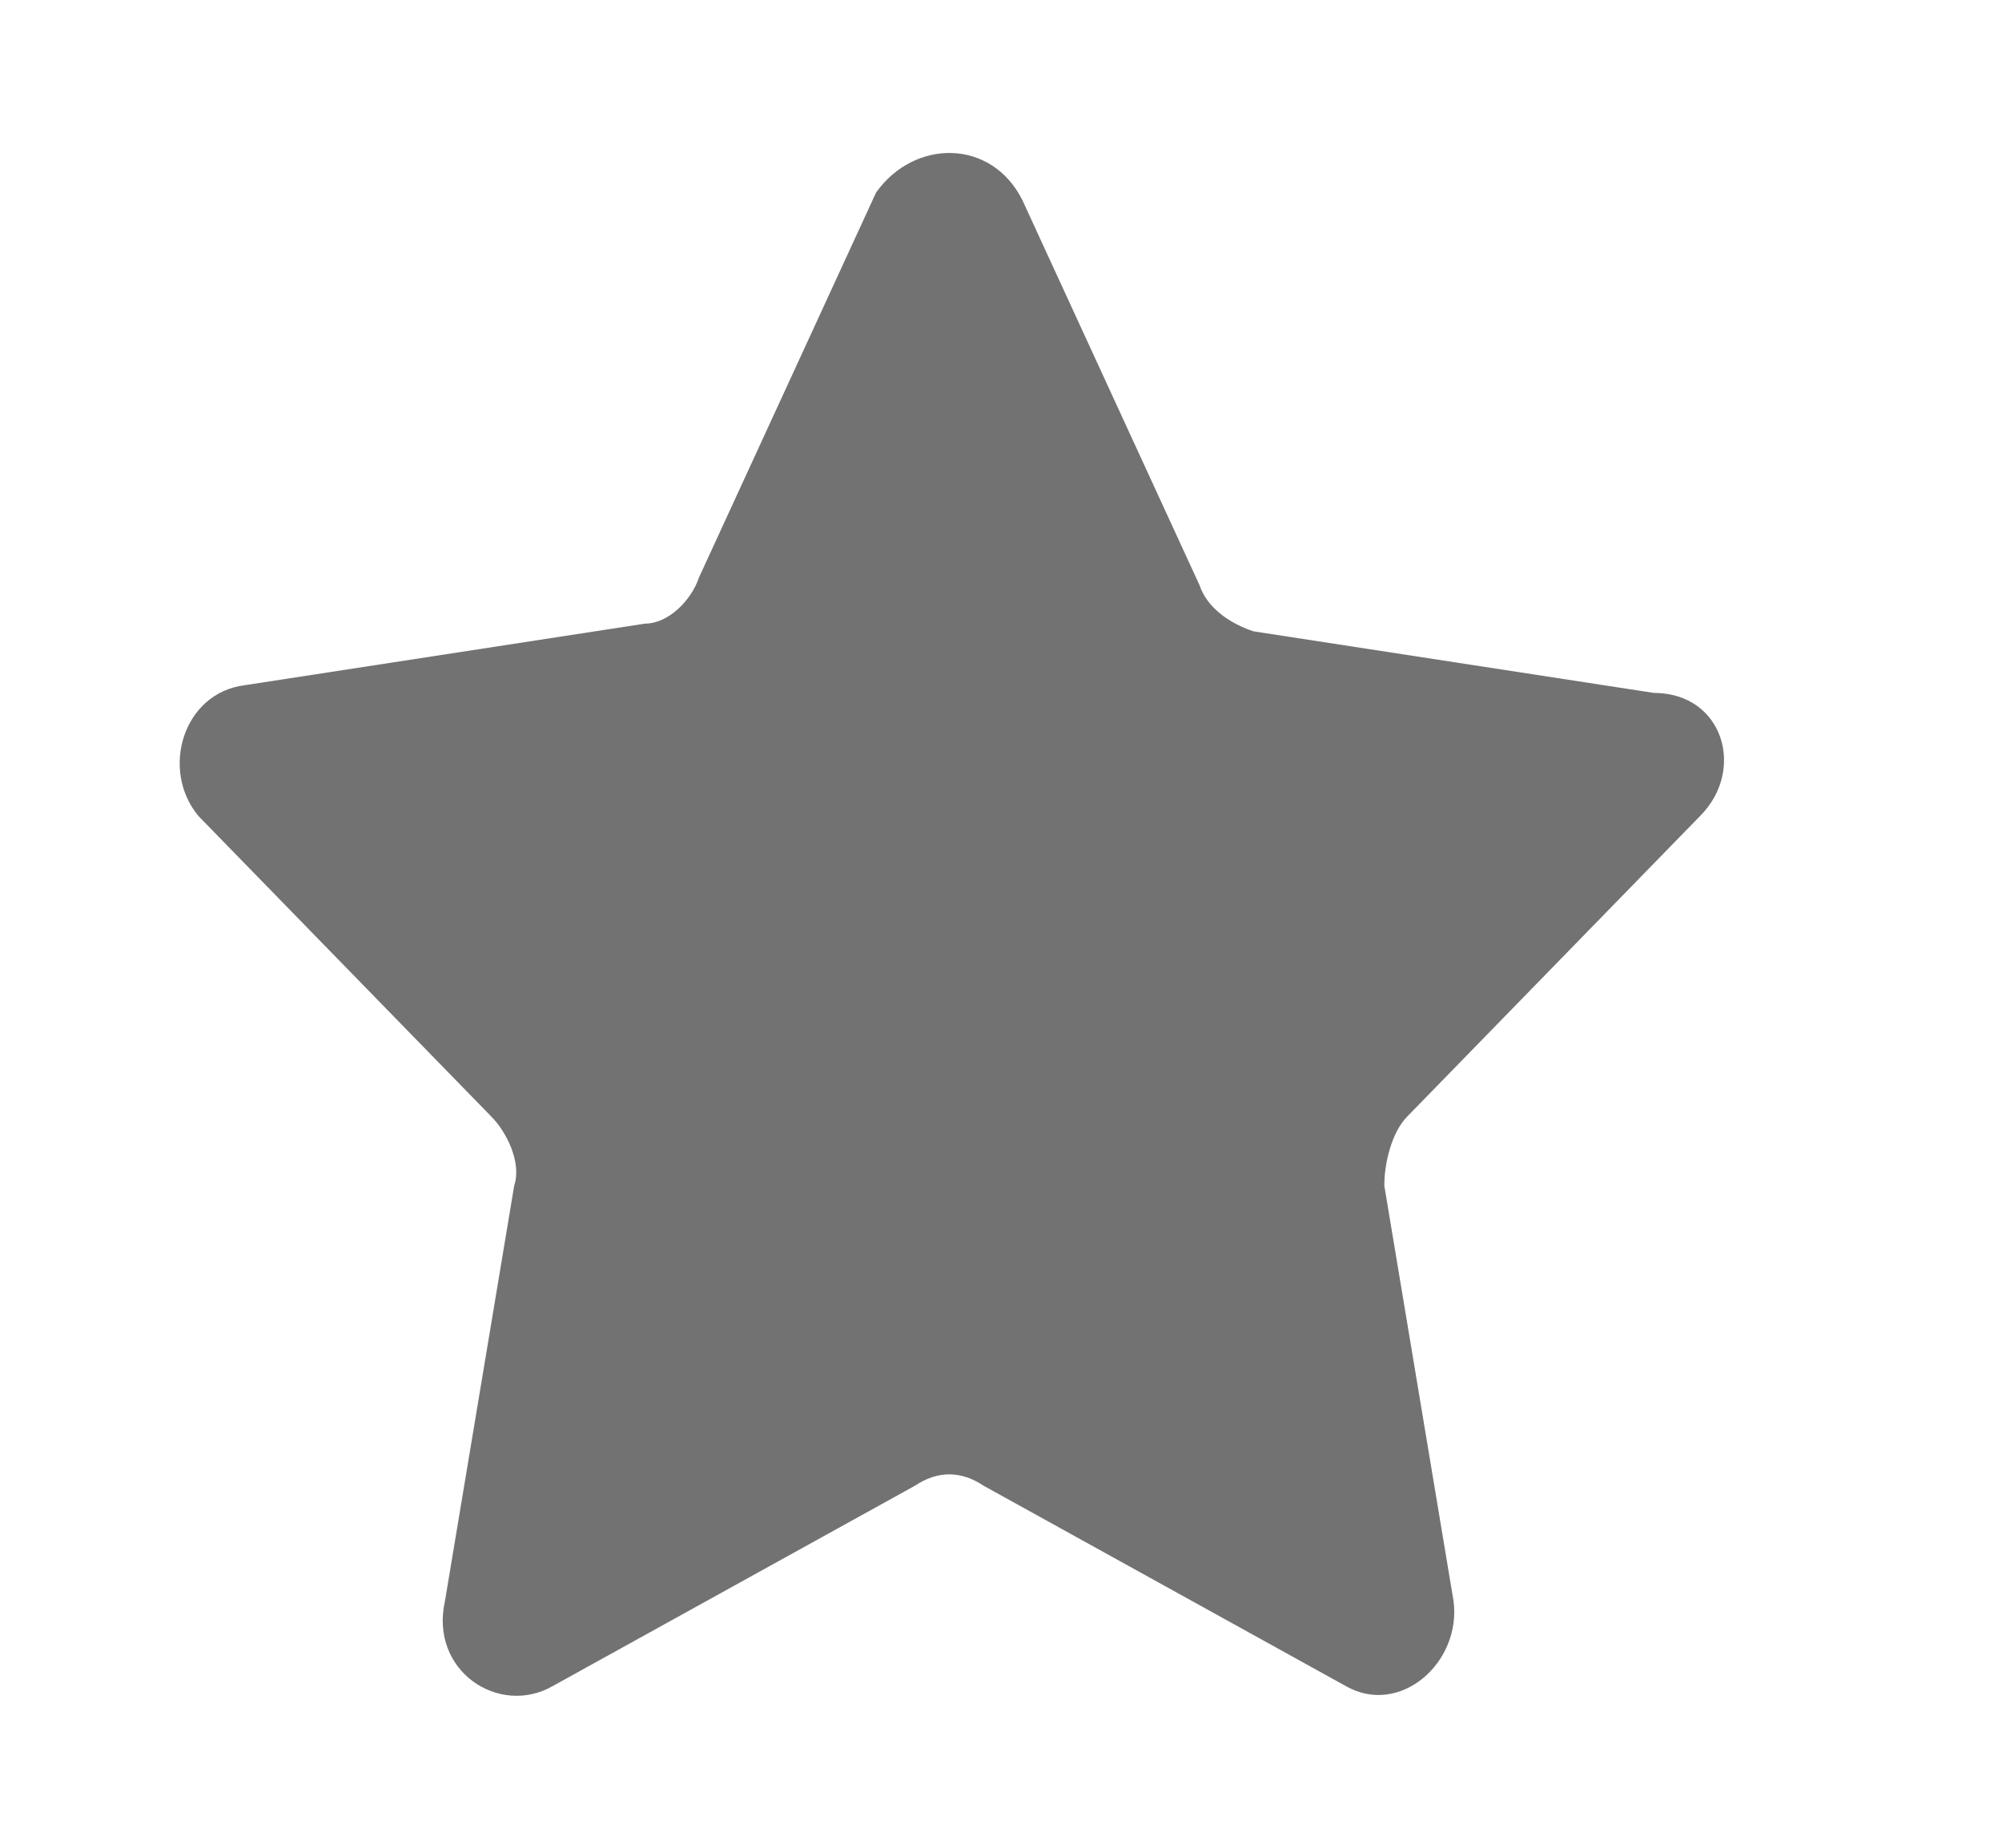 <svg width="13" height="12" viewBox="0 0 13 12" fill="none" xmlns="http://www.w3.org/2000/svg">
<path d="M6.639 1.3L7.789 3.8C7.839 3.95 7.989 4.05 8.139 4.1L10.739 4.5C11.189 4.5 11.339 5 11.039 5.3L9.139 7.25C9.039 7.35 8.989 7.55 8.989 7.7L9.439 10.4C9.489 10.8 9.089 11.15 8.739 10.95L6.389 9.65C6.239 9.55 6.089 9.55 5.939 9.65L3.589 10.95C3.239 11.15 2.789 10.85 2.889 10.4L3.339 7.7C3.389 7.55 3.289 7.35 3.189 7.25L1.289 5.3C1.039 5 1.189 4.5 1.589 4.45L4.189 4.05C4.339 4.05 4.489 3.9 4.539 3.75L5.689 1.25C5.939 0.9 6.439 0.9 6.639 1.3Z" fill="#727272"/>
</svg>
